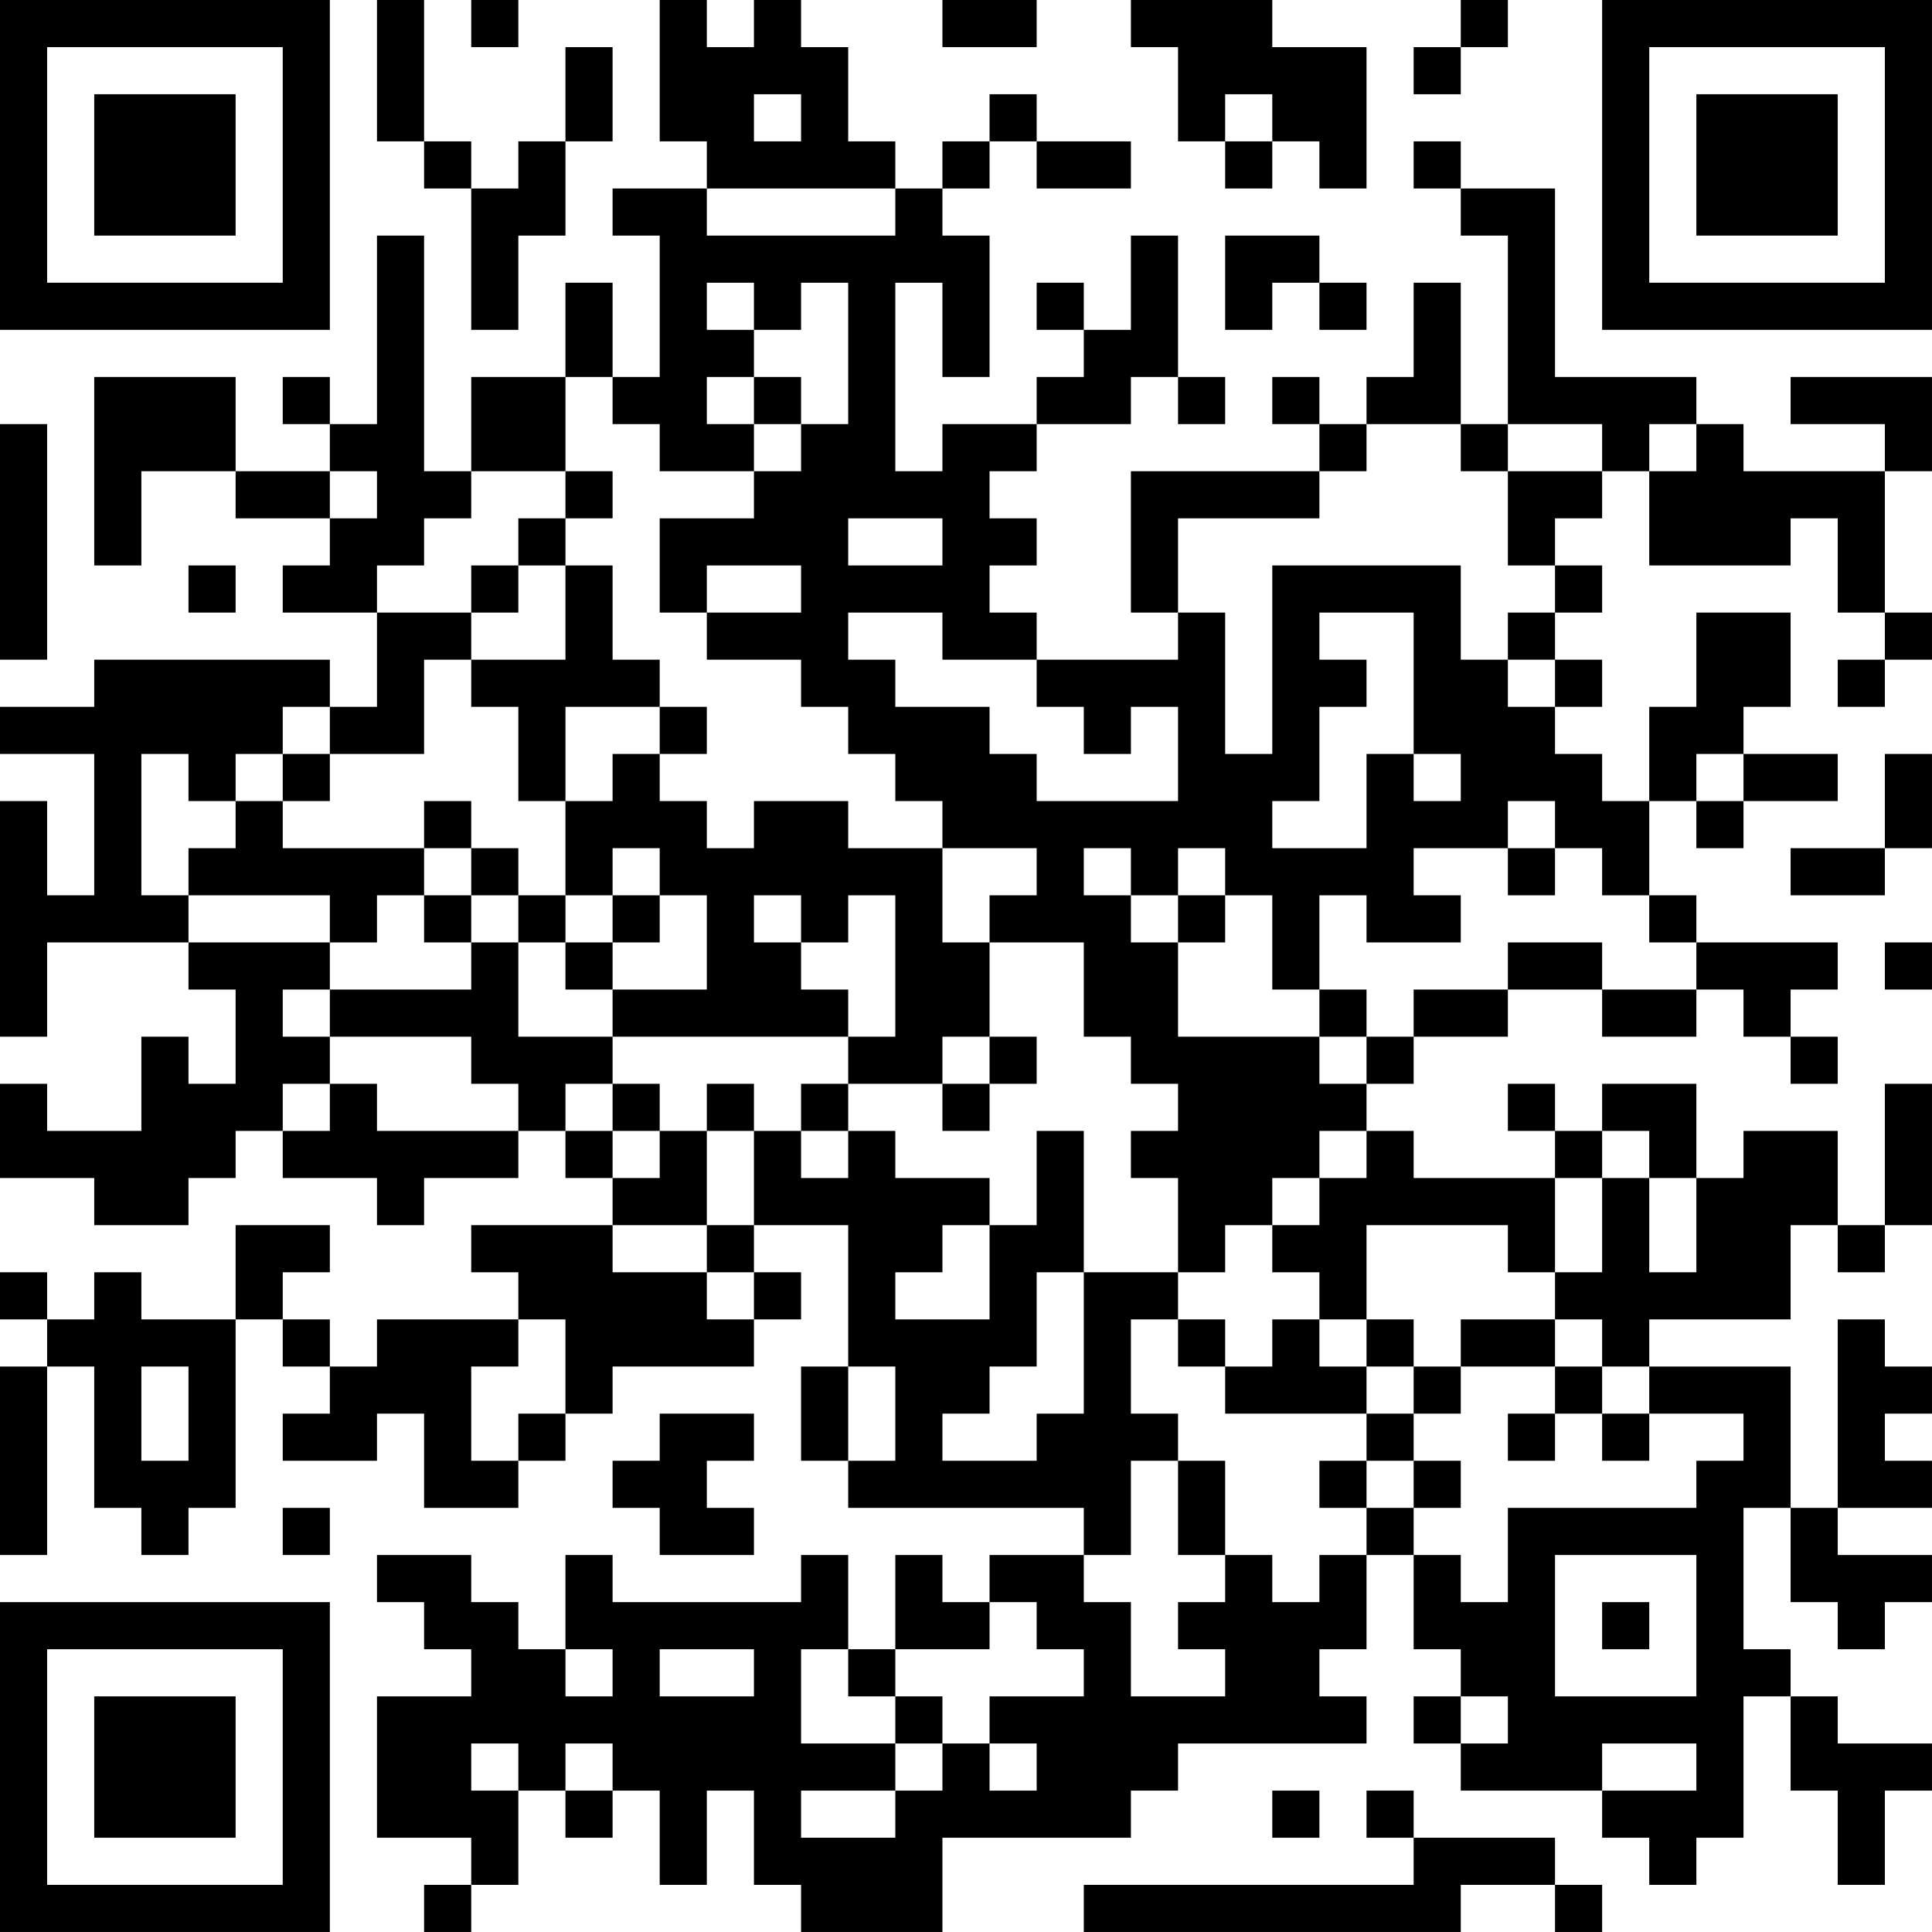 <?xml version="1.0" encoding="UTF-8"?>
<svg xmlns="http://www.w3.org/2000/svg" version="1.1" width="200" height="200" viewBox="0 0 200 200"><rect x="0" y="0" width="200" height="200" fill="#ffffff"/><g transform="scale(4.878)"><g transform="translate(0,0)"><path fill-rule="evenodd" d="M8 0L8 3L9 3L9 4L10 4L10 7L11 7L11 5L12 5L12 3L13 3L13 1L12 1L12 3L11 3L11 4L10 4L10 3L9 3L9 0ZM10 0L10 1L11 1L11 0ZM14 0L14 3L15 3L15 4L13 4L13 5L14 5L14 8L13 8L13 6L12 6L12 8L10 8L10 10L9 10L9 5L8 5L8 9L7 9L7 8L6 8L6 9L7 9L7 10L5 10L5 8L2 8L2 12L3 12L3 10L5 10L5 11L7 11L7 12L6 12L6 13L8 13L8 15L7 15L7 14L2 14L2 15L0 15L0 16L2 16L2 19L1 19L1 17L0 17L0 22L1 22L1 20L4 20L4 21L5 21L5 23L4 23L4 22L3 22L3 24L1 24L1 23L0 23L0 25L2 25L2 26L4 26L4 25L5 25L5 24L6 24L6 25L8 25L8 26L9 26L9 25L11 25L11 24L12 24L12 25L13 25L13 26L10 26L10 27L11 27L11 28L8 28L8 29L7 29L7 28L6 28L6 27L7 27L7 26L5 26L5 28L3 28L3 27L2 27L2 28L1 28L1 27L0 27L0 28L1 28L1 29L0 29L0 33L1 33L1 29L2 29L2 32L3 32L3 33L4 33L4 32L5 32L5 28L6 28L6 29L7 29L7 30L6 30L6 31L8 31L8 30L9 30L9 32L11 32L11 31L12 31L12 30L13 30L13 29L16 29L16 28L17 28L17 27L16 27L16 26L18 26L18 29L17 29L17 31L18 31L18 32L23 32L23 33L21 33L21 34L20 34L20 33L19 33L19 35L18 35L18 33L17 33L17 34L13 34L13 33L12 33L12 35L11 35L11 34L10 34L10 33L8 33L8 34L9 34L9 35L10 35L10 36L8 36L8 39L10 39L10 40L9 40L9 41L10 41L10 40L11 40L11 38L12 38L12 39L13 39L13 38L14 38L14 40L15 40L15 38L16 38L16 40L17 40L17 41L20 41L20 39L24 39L24 38L25 38L25 37L29 37L29 36L28 36L28 35L29 35L29 33L30 33L30 35L31 35L31 36L30 36L30 37L31 37L31 38L34 38L34 39L35 39L35 40L36 40L36 39L37 39L37 36L38 36L38 38L39 38L39 40L40 40L40 38L41 38L41 37L39 37L39 36L38 36L38 35L37 35L37 32L38 32L38 34L39 34L39 35L40 35L40 34L41 34L41 33L39 33L39 32L41 32L41 31L40 31L40 30L41 30L41 29L40 29L40 28L39 28L39 32L38 32L38 29L35 29L35 28L38 28L38 26L39 26L39 27L40 27L40 26L41 26L41 23L40 23L40 26L39 26L39 24L37 24L37 25L36 25L36 23L34 23L34 24L33 24L33 23L32 23L32 24L33 24L33 25L30 25L30 24L29 24L29 23L30 23L30 22L32 22L32 21L34 21L34 22L36 22L36 21L37 21L37 22L38 22L38 23L39 23L39 22L38 22L38 21L39 21L39 20L36 20L36 19L35 19L35 17L36 17L36 18L37 18L37 17L39 17L39 16L37 16L37 15L38 15L38 13L36 13L36 15L35 15L35 17L34 17L34 16L33 16L33 15L34 15L34 14L33 14L33 13L34 13L34 12L33 12L33 11L34 11L34 10L35 10L35 12L38 12L38 11L39 11L39 13L40 13L40 14L39 14L39 15L40 15L40 14L41 14L41 13L40 13L40 10L41 10L41 8L38 8L38 9L40 9L40 10L37 10L37 9L36 9L36 8L33 8L33 4L31 4L31 3L30 3L30 4L31 4L31 5L32 5L32 9L31 9L31 6L30 6L30 8L29 8L29 9L28 9L28 8L27 8L27 9L28 9L28 10L24 10L24 13L25 13L25 14L22 14L22 13L21 13L21 12L22 12L22 11L21 11L21 10L22 10L22 9L24 9L24 8L25 8L25 9L26 9L26 8L25 8L25 5L24 5L24 7L23 7L23 6L22 6L22 7L23 7L23 8L22 8L22 9L20 9L20 10L19 10L19 6L20 6L20 8L21 8L21 5L20 5L20 4L21 4L21 3L22 3L22 4L24 4L24 3L22 3L22 2L21 2L21 3L20 3L20 4L19 4L19 3L18 3L18 1L17 1L17 0L16 0L16 1L15 1L15 0ZM20 0L20 1L22 1L22 0ZM24 0L24 1L25 1L25 3L26 3L26 4L27 4L27 3L28 3L28 4L29 4L29 1L27 1L27 0ZM31 0L31 1L30 1L30 2L31 2L31 1L32 1L32 0ZM16 2L16 3L17 3L17 2ZM26 2L26 3L27 3L27 2ZM15 4L15 5L19 5L19 4ZM26 5L26 7L27 7L27 6L28 6L28 7L29 7L29 6L28 6L28 5ZM15 6L15 7L16 7L16 8L15 8L15 9L16 9L16 10L14 10L14 9L13 9L13 8L12 8L12 10L10 10L10 11L9 11L9 12L8 12L8 13L10 13L10 14L9 14L9 16L7 16L7 15L6 15L6 16L5 16L5 17L4 17L4 16L3 16L3 19L4 19L4 20L7 20L7 21L6 21L6 22L7 22L7 23L6 23L6 24L7 24L7 23L8 23L8 24L11 24L11 23L10 23L10 22L7 22L7 21L10 21L10 20L11 20L11 22L13 22L13 23L12 23L12 24L13 24L13 25L14 25L14 24L15 24L15 26L13 26L13 27L15 27L15 28L16 28L16 27L15 27L15 26L16 26L16 24L17 24L17 25L18 25L18 24L19 24L19 25L21 25L21 26L20 26L20 27L19 27L19 28L21 28L21 26L22 26L22 24L23 24L23 27L22 27L22 29L21 29L21 30L20 30L20 31L22 31L22 30L23 30L23 27L25 27L25 28L24 28L24 30L25 30L25 31L24 31L24 33L23 33L23 34L24 34L24 36L26 36L26 35L25 35L25 34L26 34L26 33L27 33L27 34L28 34L28 33L29 33L29 32L30 32L30 33L31 33L31 34L32 34L32 32L36 32L36 31L37 31L37 30L35 30L35 29L34 29L34 28L33 28L33 27L34 27L34 25L35 25L35 27L36 27L36 25L35 25L35 24L34 24L34 25L33 25L33 27L32 27L32 26L29 26L29 28L28 28L28 27L27 27L27 26L28 26L28 25L29 25L29 24L28 24L28 25L27 25L27 26L26 26L26 27L25 27L25 25L24 25L24 24L25 24L25 23L24 23L24 22L23 22L23 20L21 20L21 19L22 19L22 18L20 18L20 17L19 17L19 16L18 16L18 15L17 15L17 14L15 14L15 13L17 13L17 12L15 12L15 13L14 13L14 11L16 11L16 10L17 10L17 9L18 9L18 6L17 6L17 7L16 7L16 6ZM16 8L16 9L17 9L17 8ZM0 9L0 14L1 14L1 9ZM29 9L29 10L28 10L28 11L25 11L25 13L26 13L26 16L27 16L27 12L31 12L31 14L32 14L32 15L33 15L33 14L32 14L32 13L33 13L33 12L32 12L32 10L34 10L34 9L32 9L32 10L31 10L31 9ZM35 9L35 10L36 10L36 9ZM7 10L7 11L8 11L8 10ZM12 10L12 11L11 11L11 12L10 12L10 13L11 13L11 12L12 12L12 14L10 14L10 15L11 15L11 17L12 17L12 19L11 19L11 18L10 18L10 17L9 17L9 18L6 18L6 17L7 17L7 16L6 16L6 17L5 17L5 18L4 18L4 19L7 19L7 20L8 20L8 19L9 19L9 20L10 20L10 19L11 19L11 20L12 20L12 21L13 21L13 22L18 22L18 23L17 23L17 24L18 24L18 23L20 23L20 24L21 24L21 23L22 23L22 22L21 22L21 20L20 20L20 18L18 18L18 17L16 17L16 18L15 18L15 17L14 17L14 16L15 16L15 15L14 15L14 14L13 14L13 12L12 12L12 11L13 11L13 10ZM18 11L18 12L20 12L20 11ZM4 12L4 13L5 13L5 12ZM18 13L18 14L19 14L19 15L21 15L21 16L22 16L22 17L25 17L25 15L24 15L24 16L23 16L23 15L22 15L22 14L20 14L20 13ZM28 13L28 14L29 14L29 15L28 15L28 17L27 17L27 18L29 18L29 16L30 16L30 17L31 17L31 16L30 16L30 13ZM12 15L12 17L13 17L13 16L14 16L14 15ZM36 16L36 17L37 17L37 16ZM40 16L40 18L38 18L38 19L40 19L40 18L41 18L41 16ZM32 17L32 18L30 18L30 19L31 19L31 20L29 20L29 19L28 19L28 21L27 21L27 19L26 19L26 18L25 18L25 19L24 19L24 18L23 18L23 19L24 19L24 20L25 20L25 22L28 22L28 23L29 23L29 22L30 22L30 21L32 21L32 20L34 20L34 21L36 21L36 20L35 20L35 19L34 19L34 18L33 18L33 17ZM9 18L9 19L10 19L10 18ZM13 18L13 19L12 19L12 20L13 20L13 21L15 21L15 19L14 19L14 18ZM32 18L32 19L33 19L33 18ZM13 19L13 20L14 20L14 19ZM16 19L16 20L17 20L17 21L18 21L18 22L19 22L19 19L18 19L18 20L17 20L17 19ZM25 19L25 20L26 20L26 19ZM40 20L40 21L41 21L41 20ZM28 21L28 22L29 22L29 21ZM20 22L20 23L21 23L21 22ZM13 23L13 24L14 24L14 23ZM15 23L15 24L16 24L16 23ZM11 28L11 29L10 29L10 31L11 31L11 30L12 30L12 28ZM25 28L25 29L26 29L26 30L29 30L29 31L28 31L28 32L29 32L29 31L30 31L30 32L31 32L31 31L30 31L30 30L31 30L31 29L33 29L33 30L32 30L32 31L33 31L33 30L34 30L34 31L35 31L35 30L34 30L34 29L33 29L33 28L31 28L31 29L30 29L30 28L29 28L29 29L28 29L28 28L27 28L27 29L26 29L26 28ZM3 29L3 31L4 31L4 29ZM18 29L18 31L19 31L19 29ZM29 29L29 30L30 30L30 29ZM14 30L14 31L13 31L13 32L14 32L14 33L16 33L16 32L15 32L15 31L16 31L16 30ZM25 31L25 33L26 33L26 31ZM6 32L6 33L7 33L7 32ZM33 33L33 36L36 36L36 33ZM21 34L21 35L19 35L19 36L18 36L18 35L17 35L17 37L19 37L19 38L17 38L17 39L19 39L19 38L20 38L20 37L21 37L21 38L22 38L22 37L21 37L21 36L23 36L23 35L22 35L22 34ZM34 34L34 35L35 35L35 34ZM12 35L12 36L13 36L13 35ZM14 35L14 36L16 36L16 35ZM19 36L19 37L20 37L20 36ZM31 36L31 37L32 37L32 36ZM10 37L10 38L11 38L11 37ZM12 37L12 38L13 38L13 37ZM34 37L34 38L36 38L36 37ZM27 38L27 39L28 39L28 38ZM29 38L29 39L30 39L30 40L23 40L23 41L31 41L31 40L33 40L33 41L34 41L34 40L33 40L33 39L30 39L30 38ZM0 0L0 7L7 7L7 0ZM1 1L1 6L6 6L6 1ZM2 2L2 5L5 5L5 2ZM34 0L34 7L41 7L41 0ZM35 1L35 6L40 6L40 1ZM36 2L36 5L39 5L39 2ZM0 34L0 41L7 41L7 34ZM1 35L1 40L6 40L6 35ZM2 36L2 39L5 39L5 36Z" fill="#000000"/></g></g></svg>
